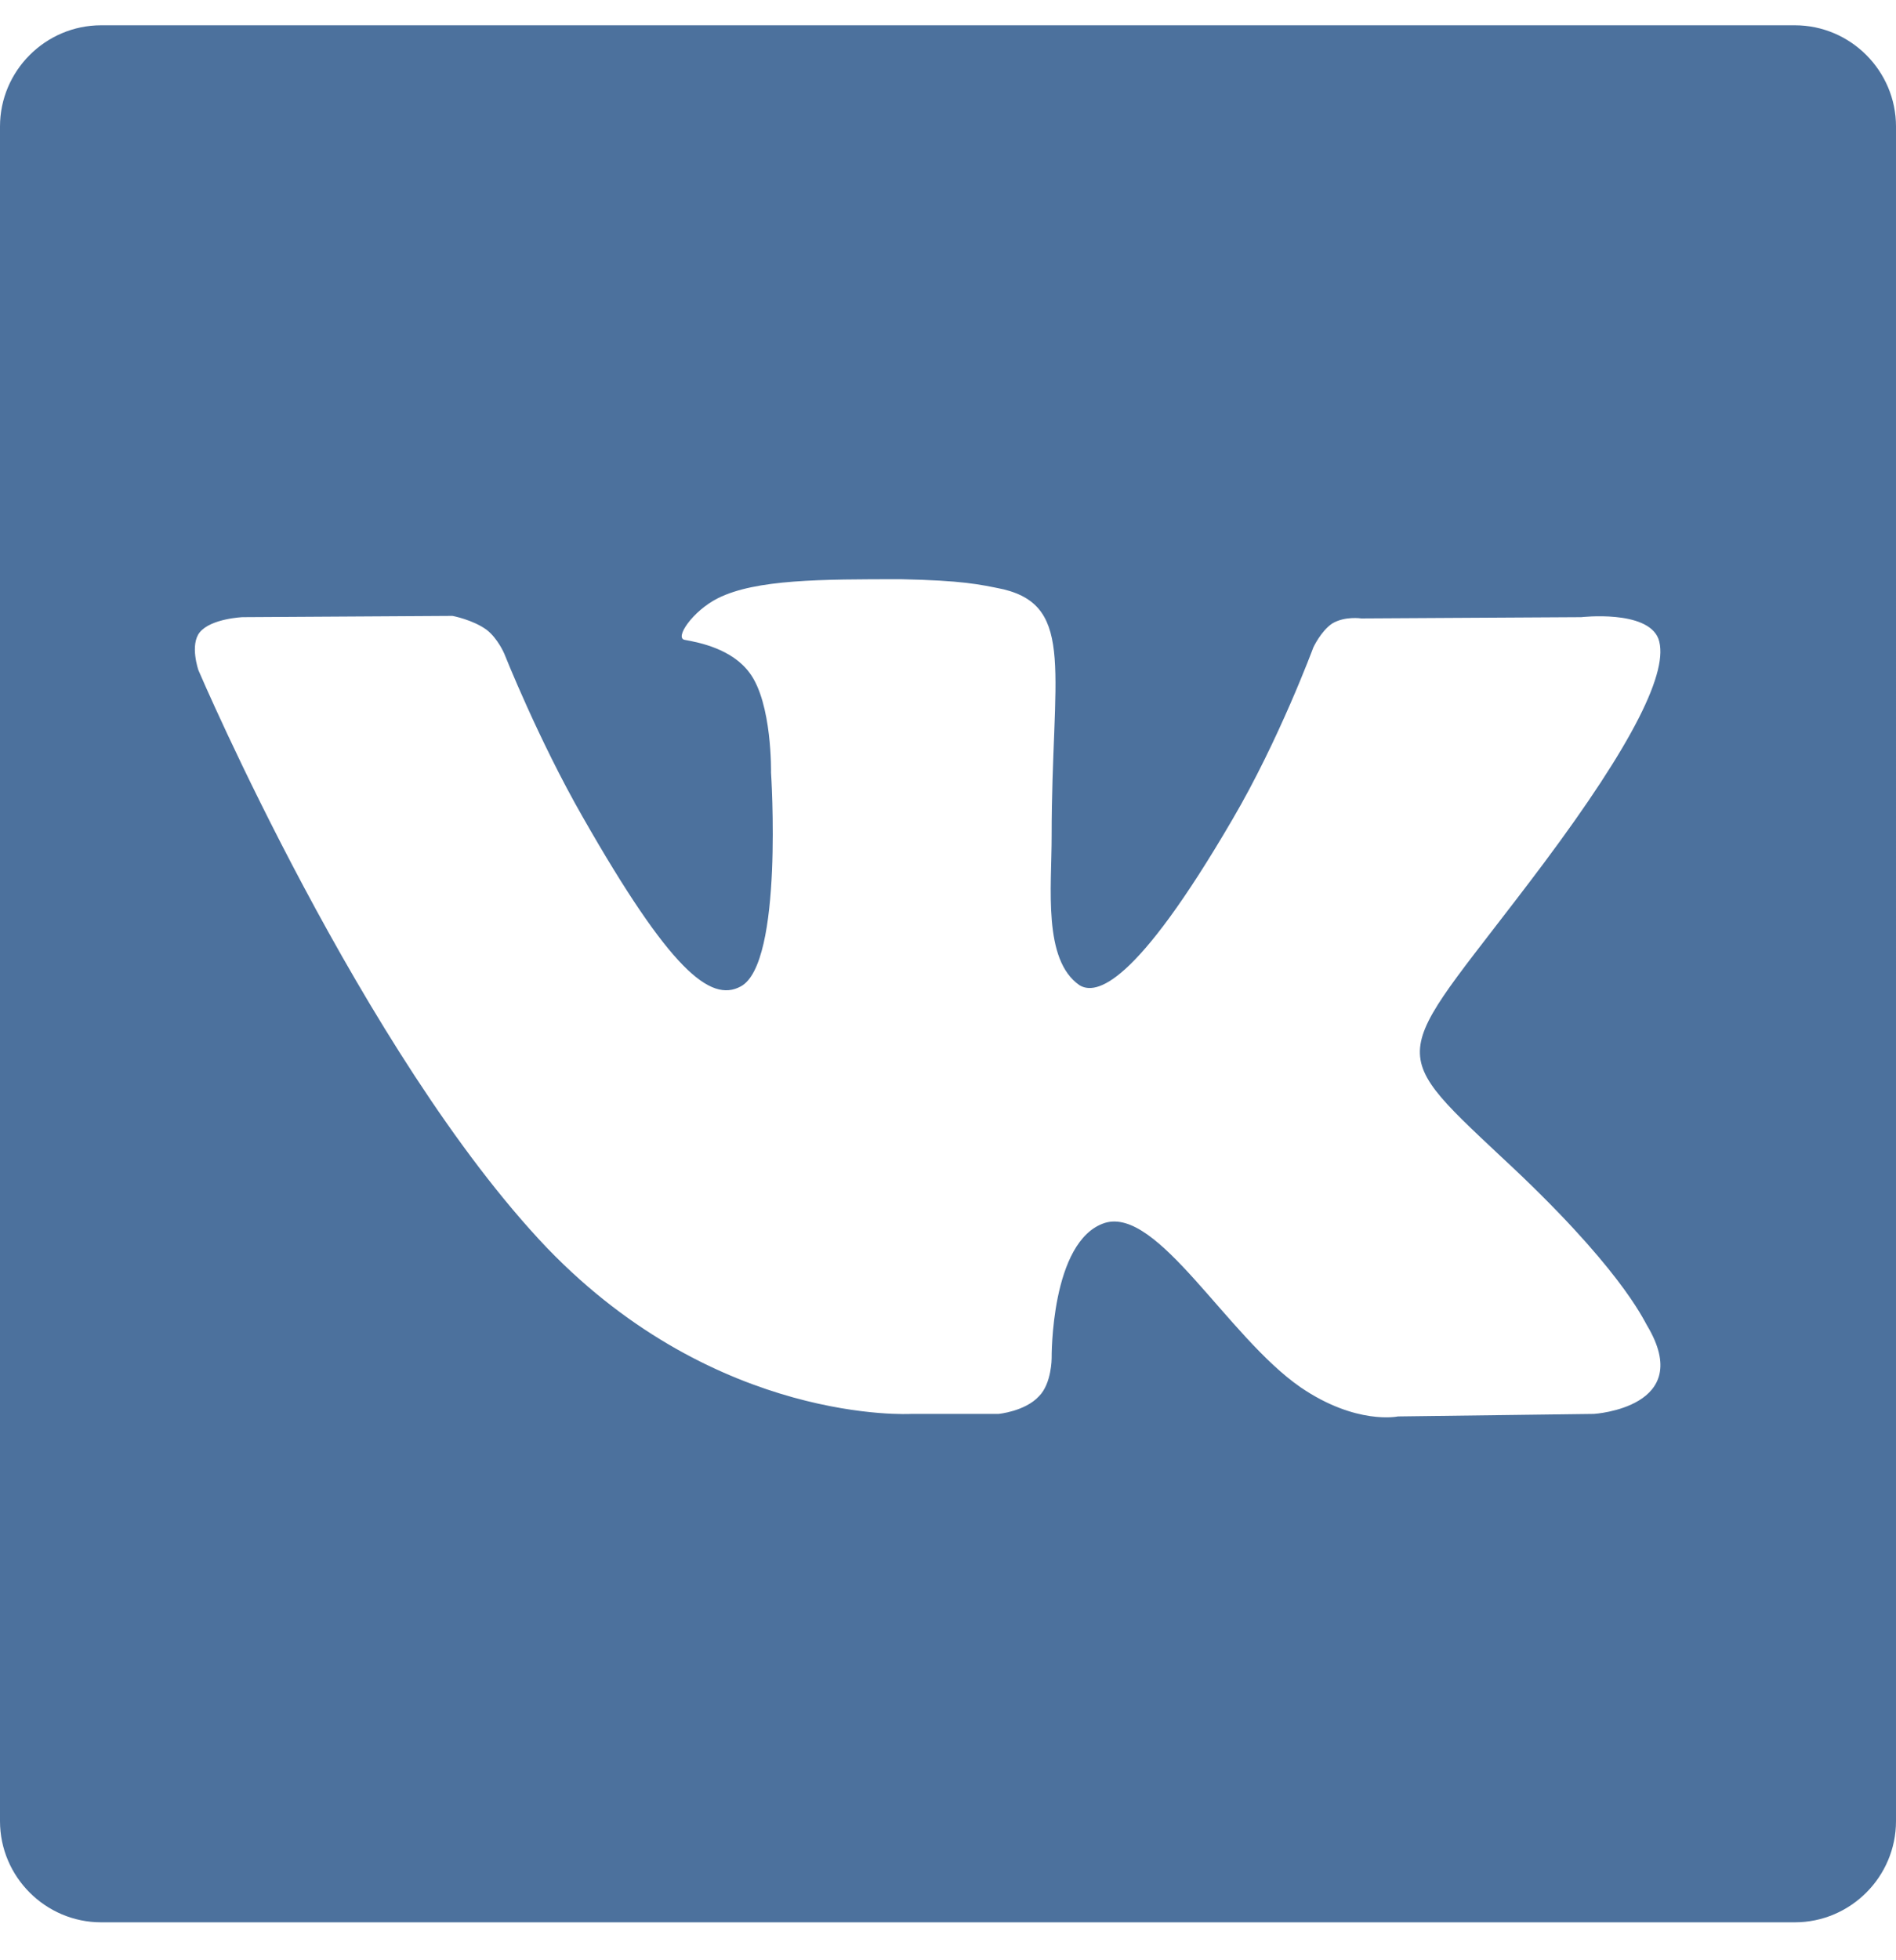 <?xml version="1.0" encoding="utf-8"?>
<!-- Generator: Adobe Illustrator 23.0.0, SVG Export Plug-In . SVG Version: 6.00 Build 0)  -->
<svg version="1.1" id="Слой_1" xmlns="http://www.w3.org/2000/svg" xmlns:xlink="http://www.w3.org/1999/xlink" x="0px" y="0px"
	 viewBox="0 0 150 155" style="enable-background:new 0 0 150 155;" xml:space="preserve">
<style type="text/css">
	.st0{fill:#4C719D;}
</style>
<path class="st0" d="M142,2H8c-4.4,0-8,3.6-8,8v134c0,4.4,3.6,8,8,8h134c4.4,0,8-3.6,8-8V10C150,5.6,146.4,2,142,2z M126.1,111.8
	l-15.5,0.2c0,0-3.3,0.7-7.7-2.3c-5.8-4-11.3-14.3-15.5-13c-4.3,1.4-4.2,10.7-4.2,10.7s0,2-1,3c-1.1,1.2-3.2,1.4-3.2,1.4h-6.9
	c0,0-15.3,0.9-28.8-13.1C28.7,83.4,15.7,53,15.7,53s-0.7-2,0.1-3c0.9-1.1,3.4-1.2,3.4-1.2l16.6-0.1c0,0,1.6,0.3,2.7,1.1
	c0.9,0.7,1.4,1.9,1.4,1.9s2.7,6.8,6.2,12.9C53,76.7,56.2,79.3,58.6,78C62,76.2,61,61.1,61,61.1s0.1-5.5-1.7-7.9
	c-1.4-1.9-4-2.4-5.1-2.6c-0.9-0.1,0.6-2.3,2.6-3.3c3-1.5,8.2-1.5,14.5-1.5c4.8,0.1,6.2,0.4,8.1,0.8c5.7,1.4,3.8,6.7,3.8,19.5
	c0,4.1-0.7,9.8,2.2,11.8c1.3,0.8,4.4,0.1,12.1-13.1c3.7-6.3,6.4-13.6,6.4-13.6s0.6-1.3,1.5-1.9c1-0.6,2.3-0.4,2.3-0.4l17.4-0.1
	c0,0,5.2-0.6,6.1,1.7c0.9,2.5-2,8.3-9.1,17.8c-11.7,15.6-13,14.1-3.3,23.2c9.3,8.6,11.2,12.8,11.5,13.3
	C134.2,111.3,126.1,111.8,126.1,111.8z"/>
</svg>
